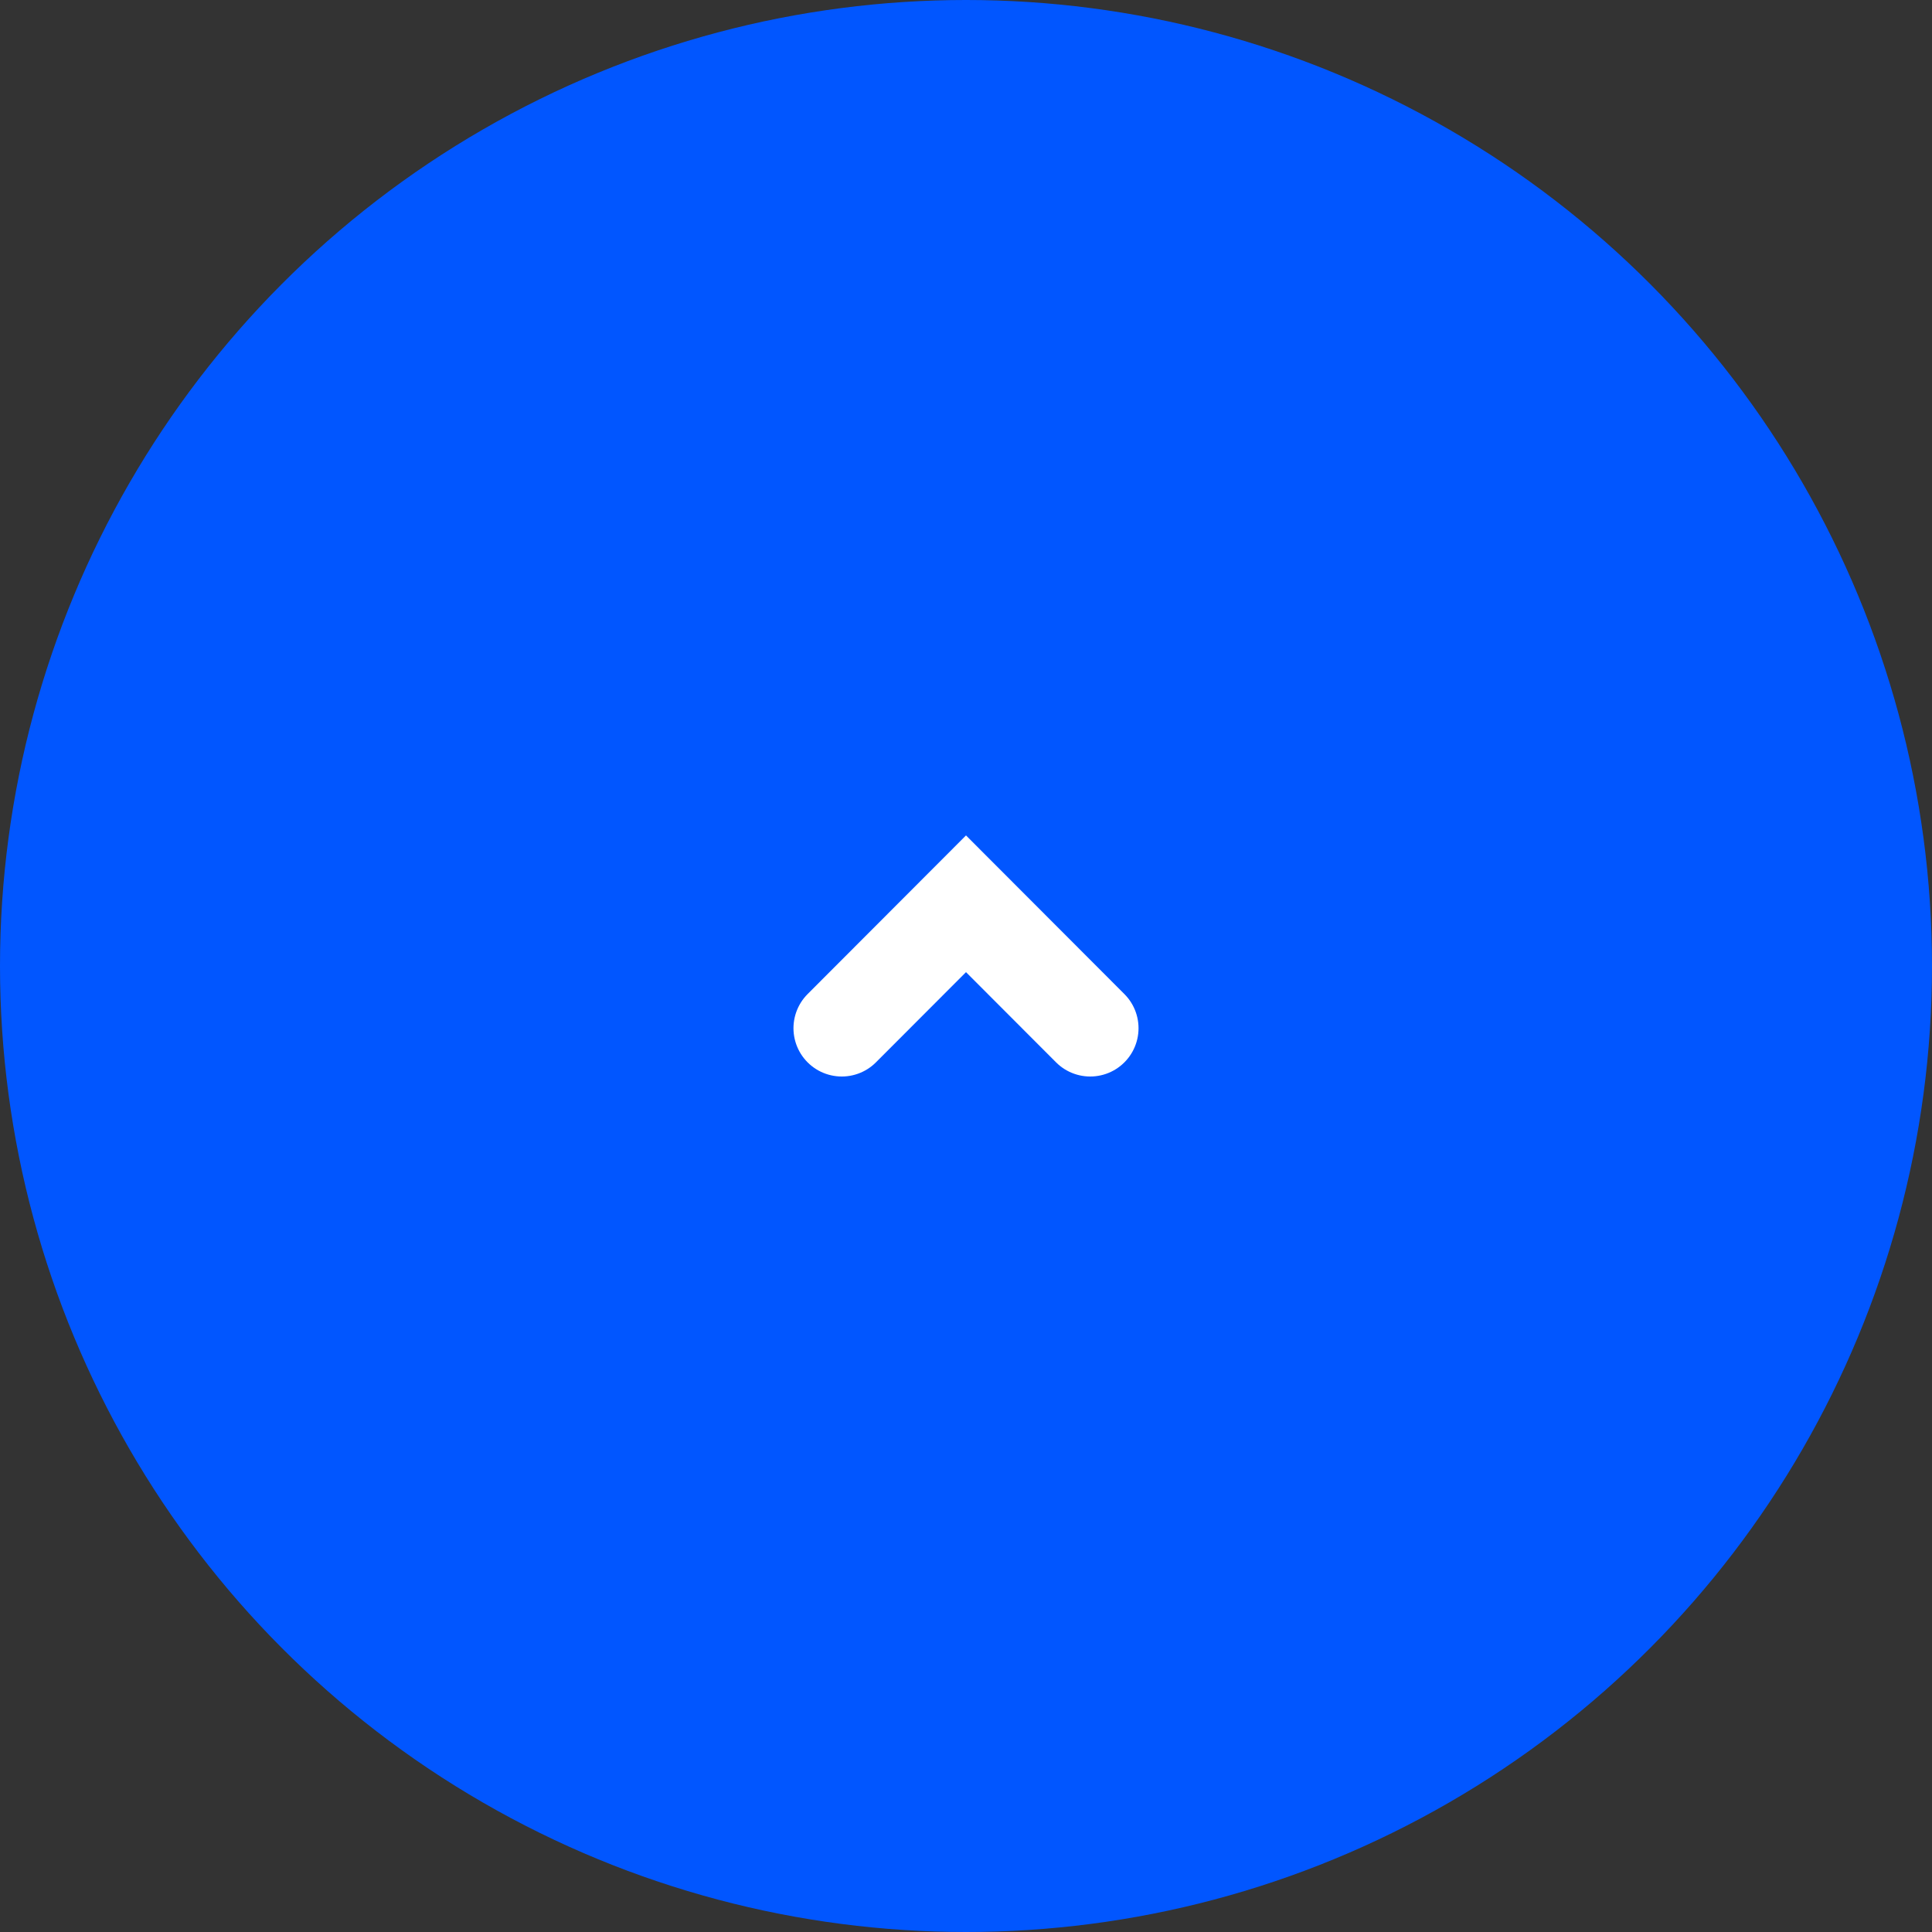 <svg width="40" height="40" viewBox="0 0 40 40" fill="none" xmlns="http://www.w3.org/2000/svg">
<rect x="0" y="0" width="40" height="40" fill="#333333" stroke="none"/>
<g id="Component 36">
<circle id="Ellipse 23" cx="20" cy="20" r="20" fill="#0156FF"/>
<path id="Vector 11" d="M22.572 21.288L20 18.712L17.428 21.288" stroke="white" stroke-width="2" stroke-linecap="round"/>
</g>
</svg>
